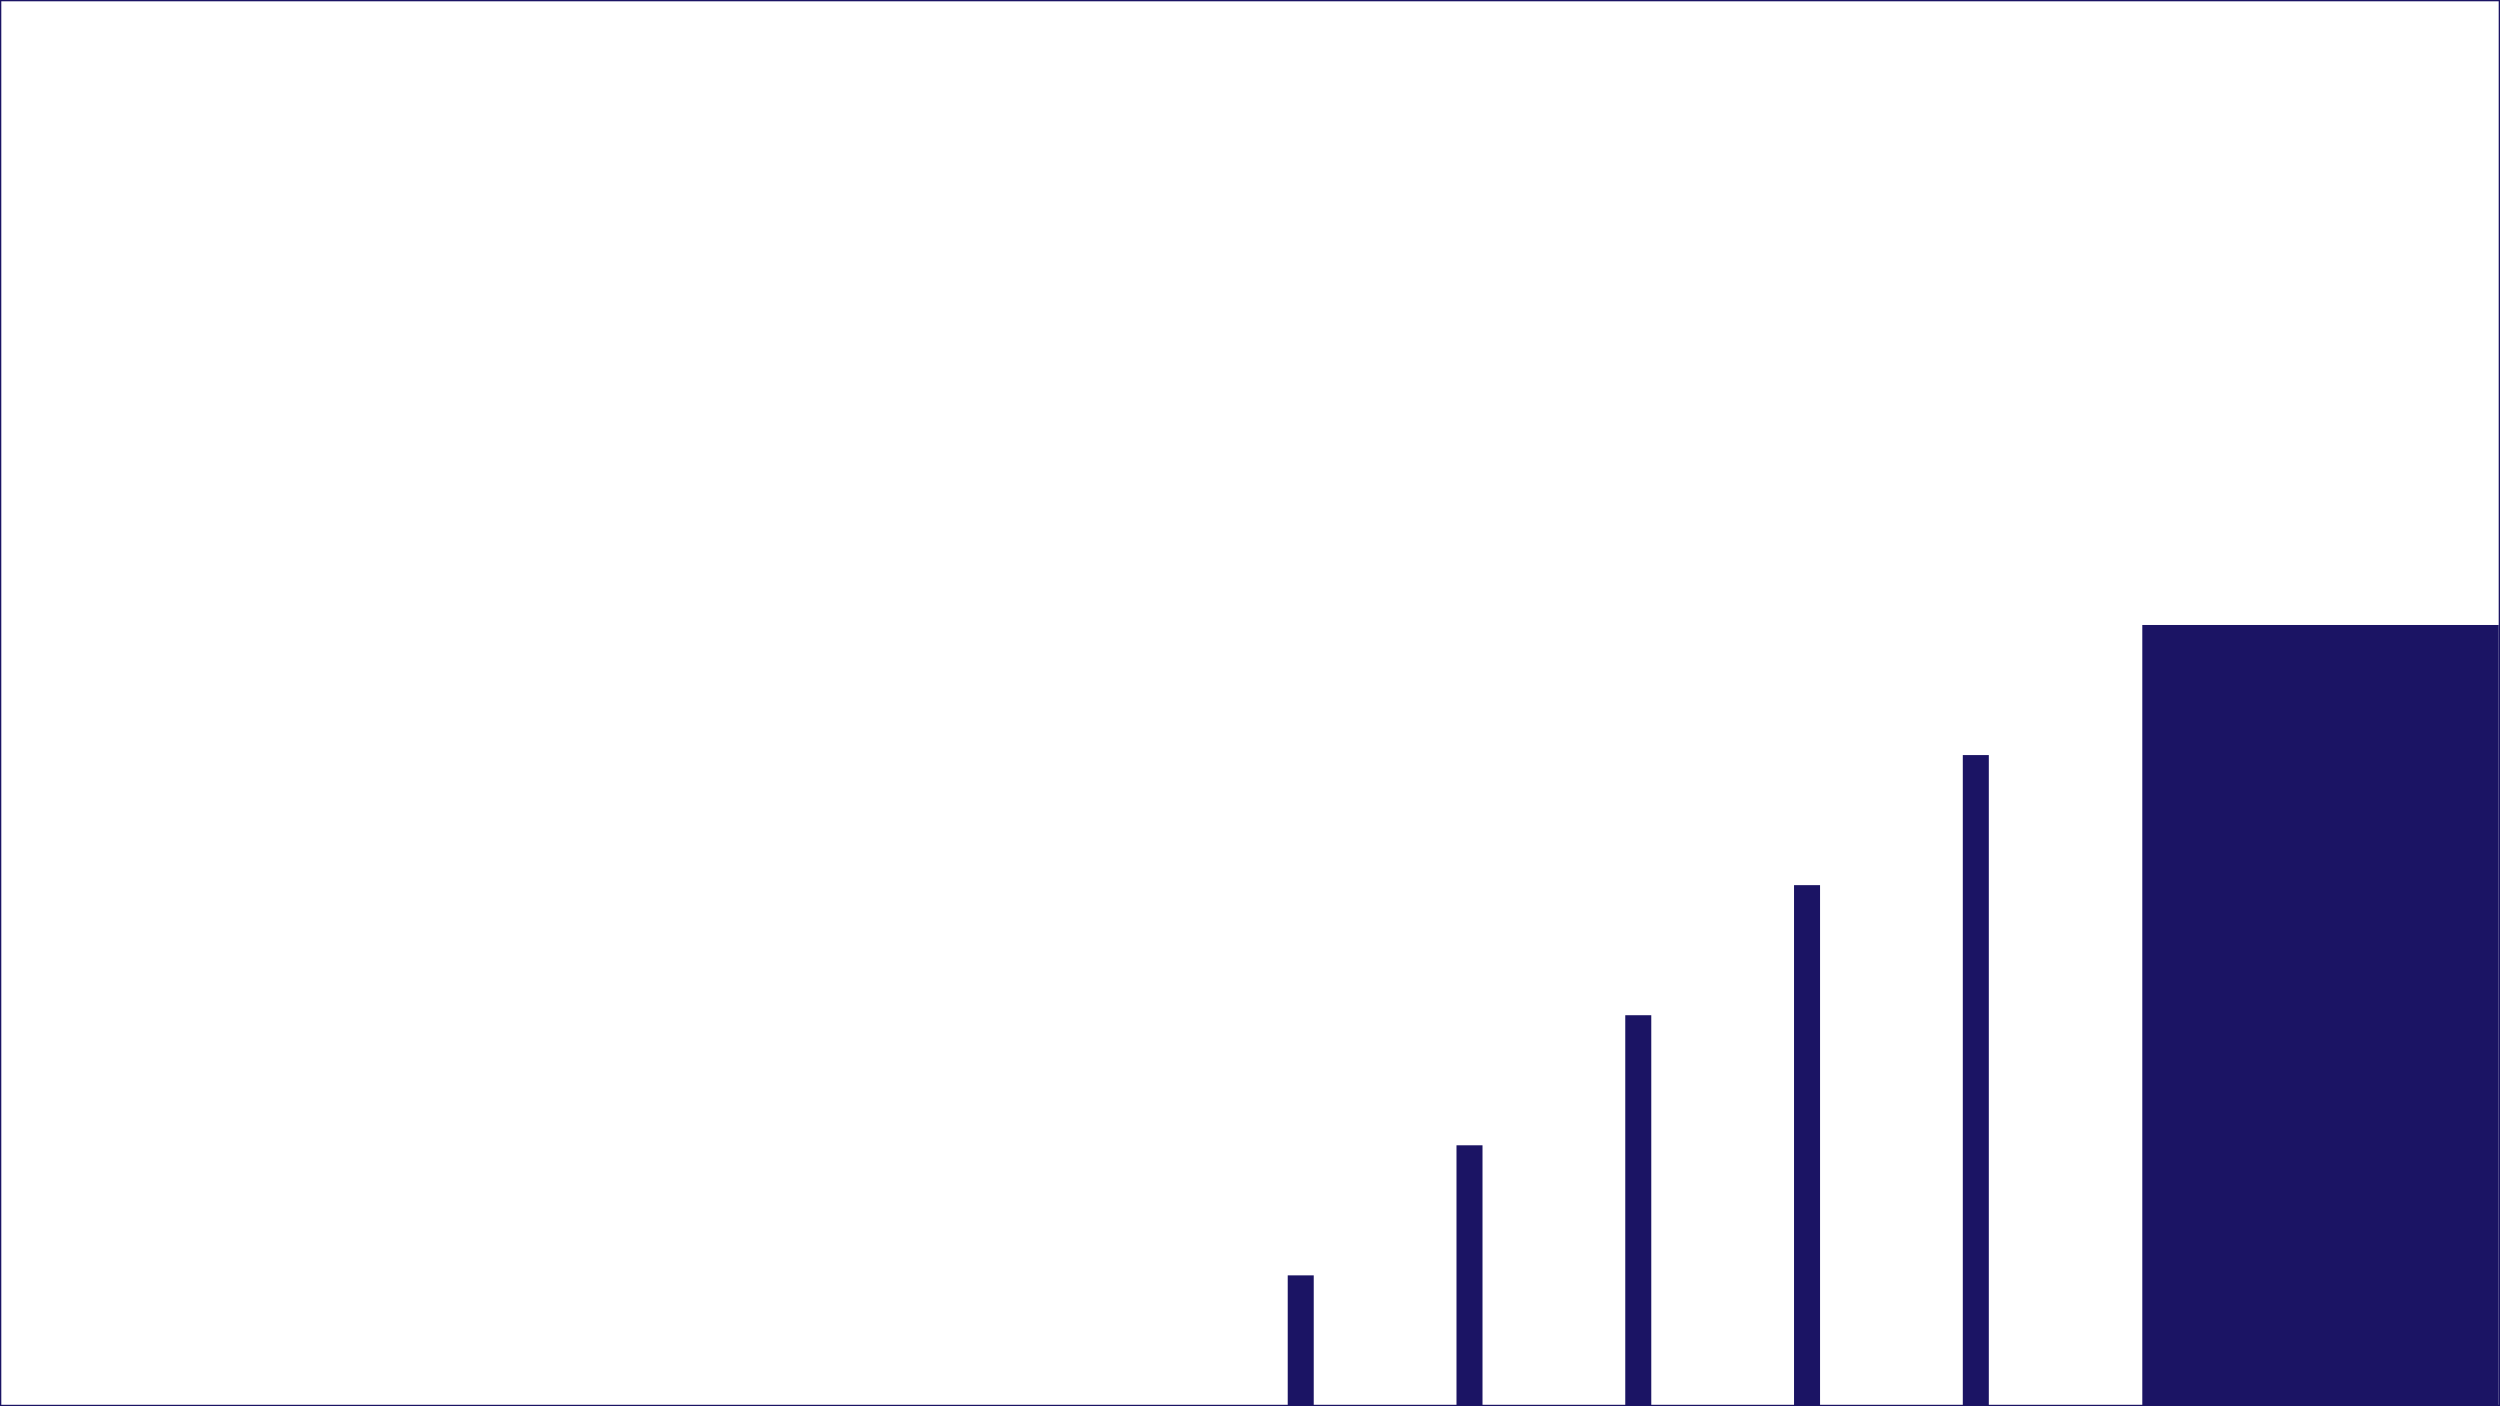 <svg xmlns="http://www.w3.org/2000/svg" width="1922" height="1081" viewBox="0 0 1922 1081"><title>05_fences</title><rect x="990" y="980.5" width="20" height="100" style="fill:#1b1464"/><rect x="1119.75" y="880.5" width="20" height="200" style="fill:#1b1464"/><rect x="1249.5" y="780.5" width="20" height="300" style="fill:#1b1464"/><rect x="1379.25" y="680.5" width="20" height="400" style="fill:#1b1464"/><rect x="1509" y="580.5" width="20" height="500" style="fill:#1b1464"/><rect x="1647" y="480.49" width="274" height="600" style="fill:#1b1464"/><rect x="0.5" y="0.5" width="1921" height="1080" style="fill:none;stroke:#1b1464;stroke-miterlimit:10"/></svg>